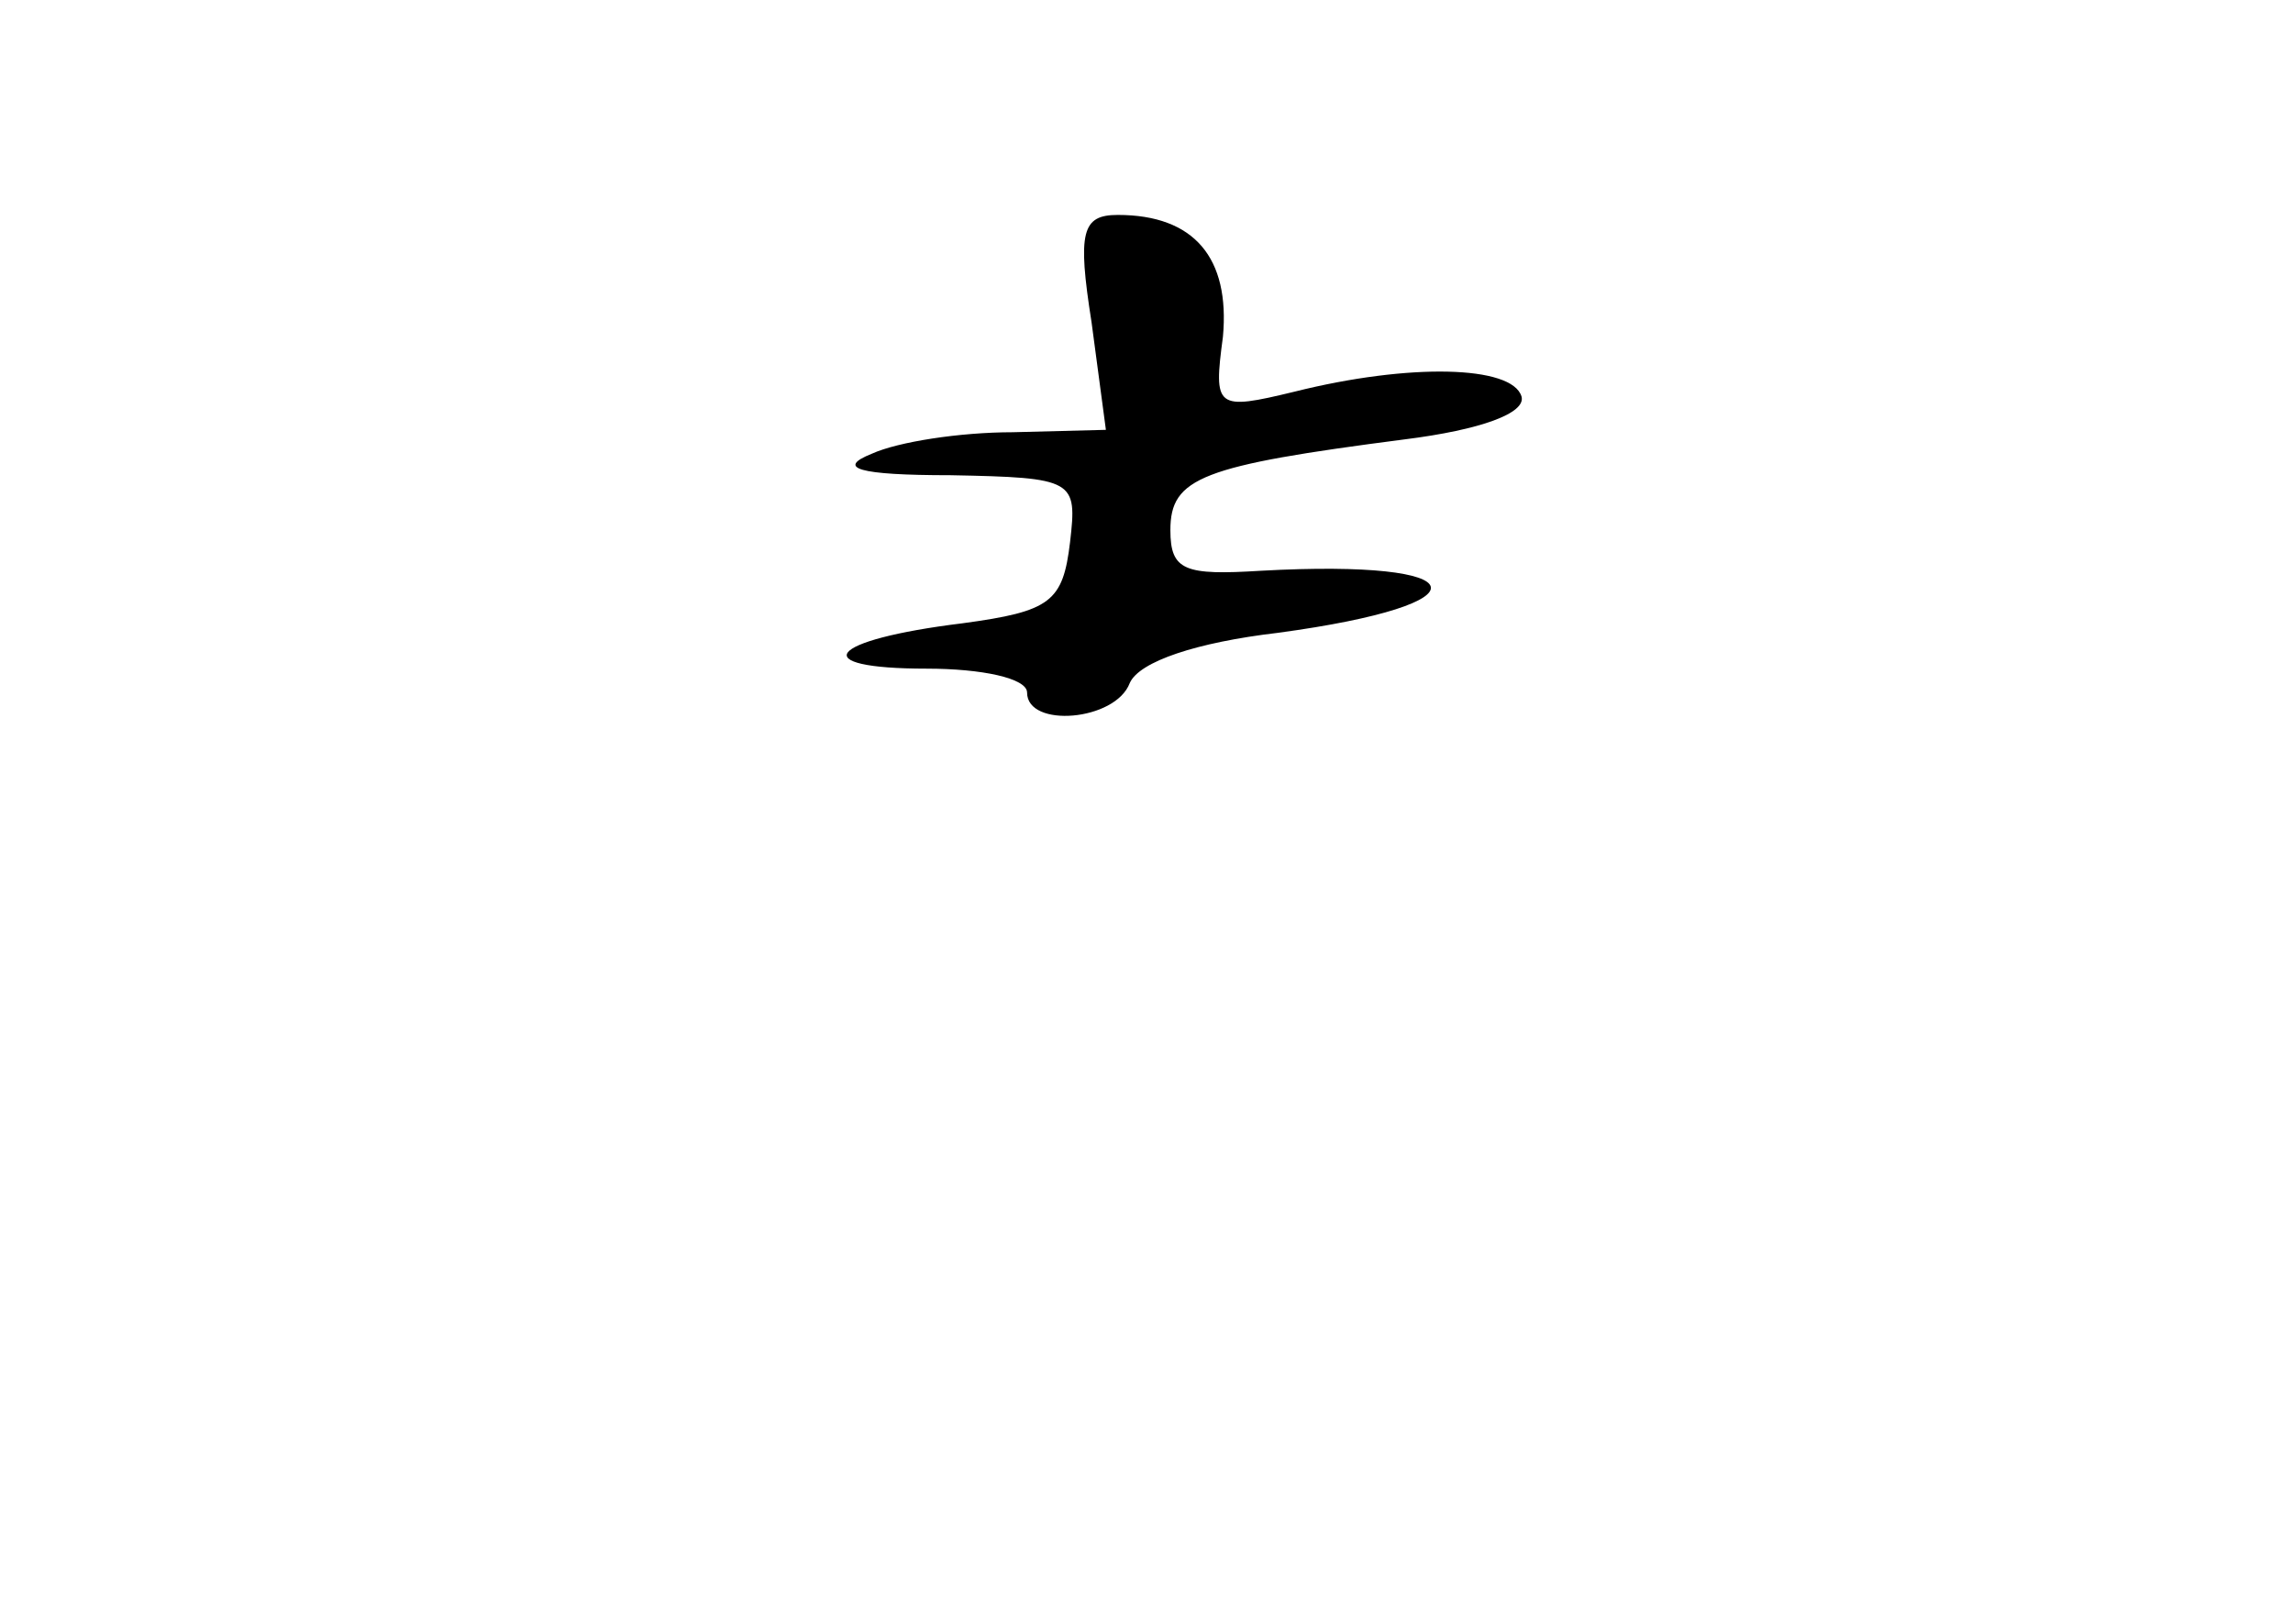 <?xml version="1.0" standalone="no"?>
<!DOCTYPE svg PUBLIC "-//W3C//DTD SVG 20010904//EN"
 "http://www.w3.org/TR/2001/REC-SVG-20010904/DTD/svg10.dtd">
<svg version="1.0" xmlns="http://www.w3.org/2000/svg"
 width="96pt" height="68pt" viewBox="0 0 96 68"
 preserveAspectRatio="xMidYMid meet">
<g transform="translate(0,68) scale(0.1,-0.1)"
fill="#000000" stroke="none">
<path d="M457 545 l6 -45 -39 -1 c-22 0 -48 -4 -59 -9 -15 -6 -6 -9 33 -9 52
-1 53 -2 50 -28 -3 -25 -8 -29 -45 -34 -57 -7 -66 -19 -15 -19 23 0 42 -4 42
-10 0 -15 37 -12 43 4 4 9 28 17 62 21 89 12 84 31 -7 26 -32 -2 -38 0 -38 17
0 22 13 27 98 38 32 4 51 11 49 18 -4 13 -47 14 -95 2 -33 -8 -34 -7 -30 23 3
33 -12 51 -44 51 -15 0 -17 -7 -11 -45z"/>
</g>
</svg>
